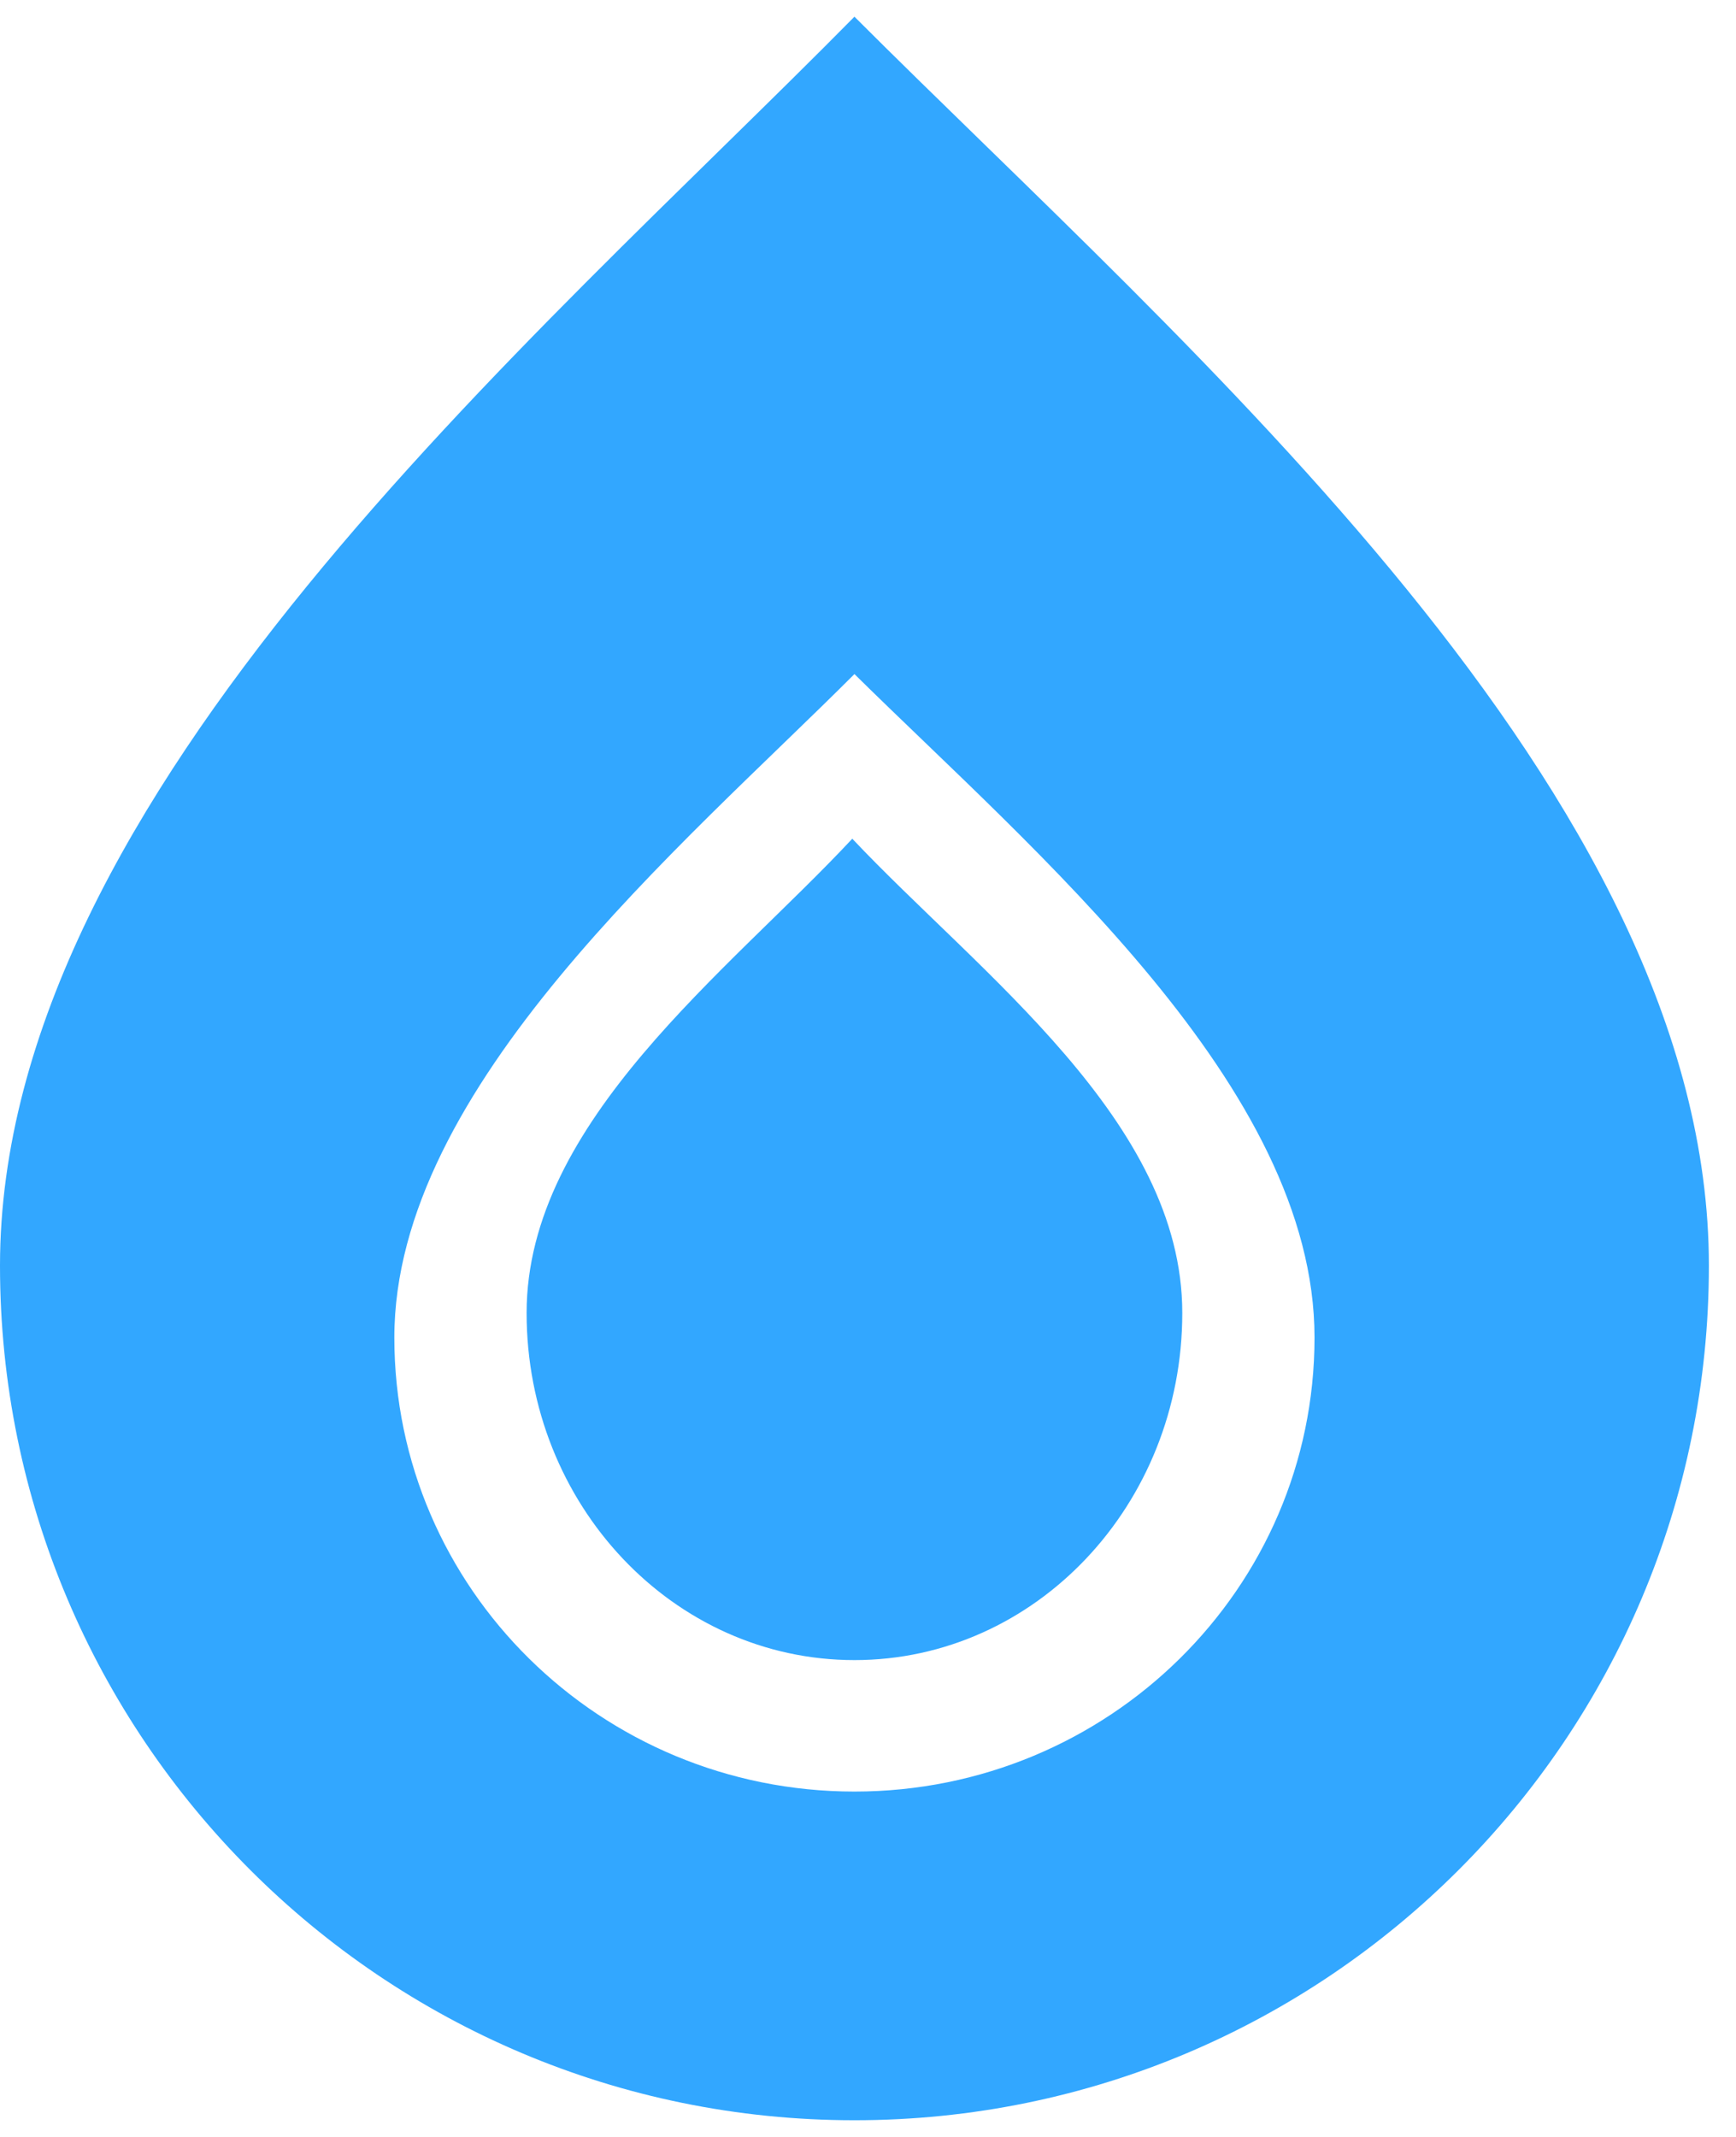 <svg width="52" height="64" viewBox="0 0 52 64" fill="none" xmlns="http://www.w3.org/2000/svg">
<path fill-rule="evenodd" clip-rule="evenodd" d="M25.594 53.656C17.983 53.656 11.812 47.569 11.812 40.06C11.812 32.549 20.42 25.363 25.594 20.188C30.974 25.497 39.375 32.549 39.375 40.06C39.375 47.569 33.205 53.656 25.594 53.656ZM25.594 0.5C15.986 10.243 0 23.771 0 37.906C0 52.042 11.458 63.5 25.594 63.5C39.729 63.5 51.188 52.042 51.188 37.906C51.188 23.771 35.589 10.495 25.594 0.5ZM25.529 25.119C21.841 29.078 15.774 33.579 15.774 39.322C15.774 45.065 20.17 49.719 25.594 49.719C31.018 49.719 35.414 45.065 35.414 39.322C35.414 33.579 29.362 29.179 25.529 25.119Z" fill="#32A7FF"/>
</svg>
